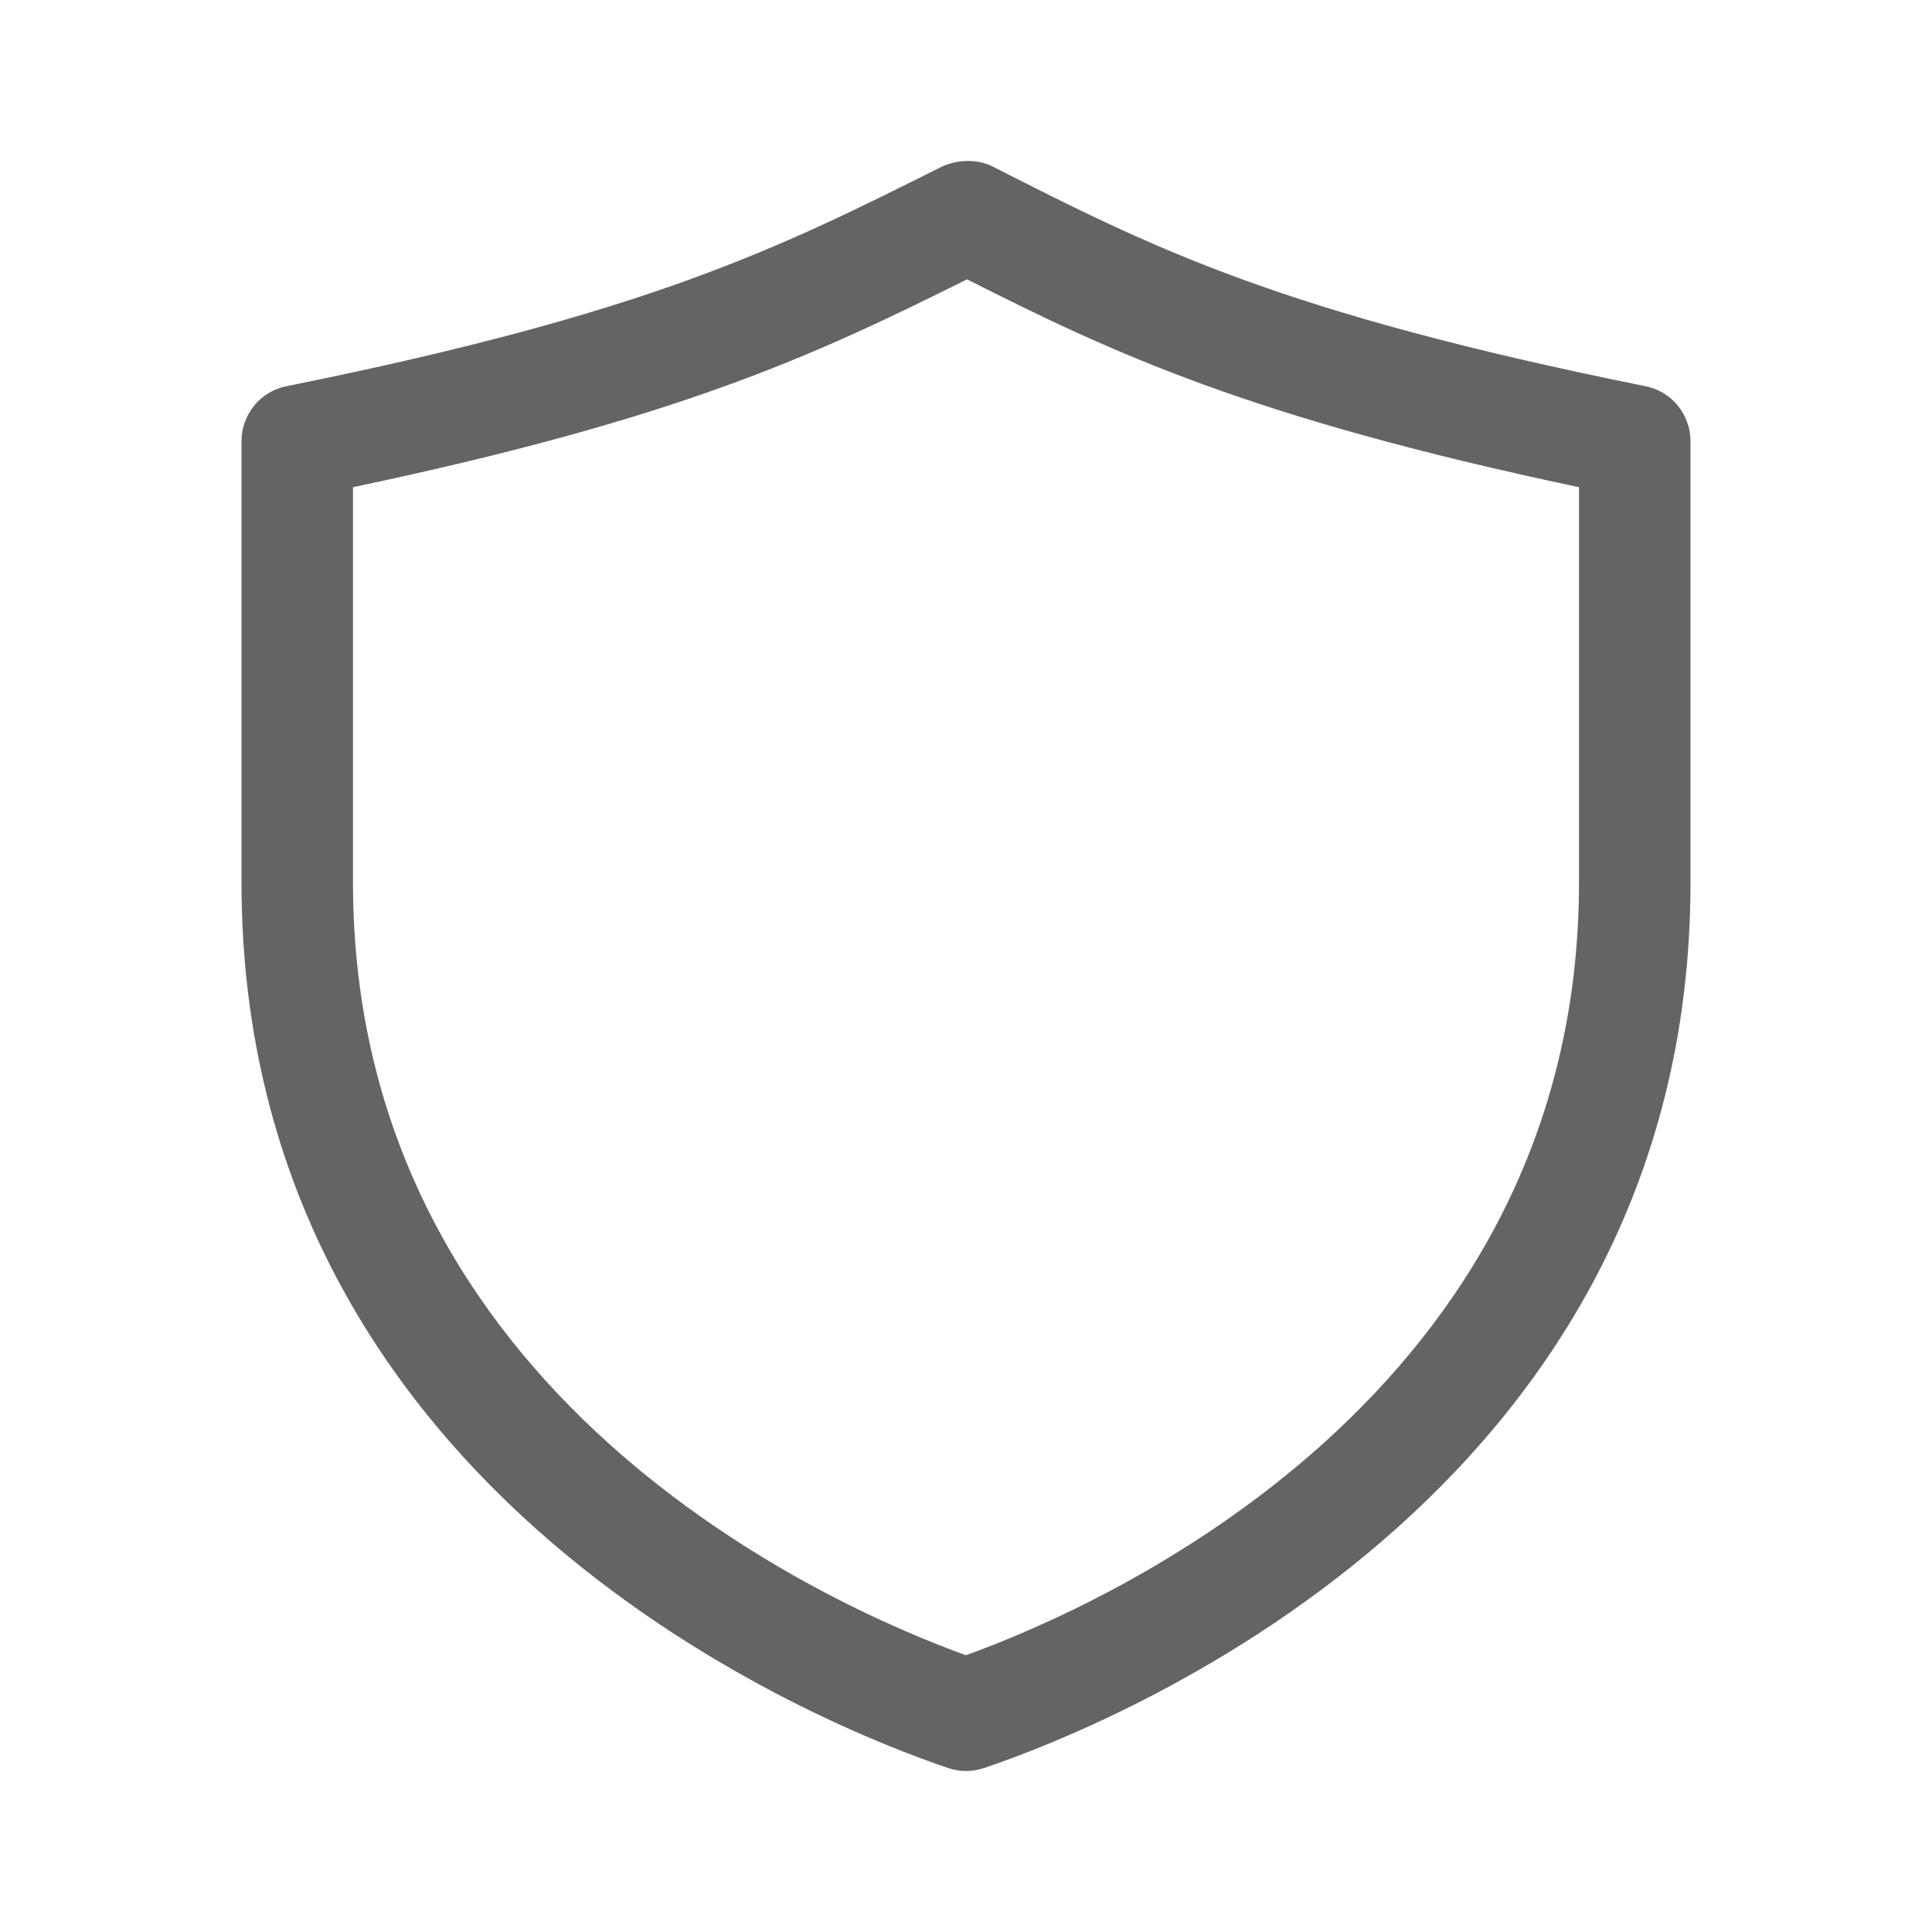 <svg width="24" height="24" viewBox="0 0 24 24" fill="none" xmlns="http://www.w3.org/2000/svg">
<path d="M11.999 22C11.926 22 11.852 21.988 11.781 21.964C10.314 21.47 3 18.624 3 10.961V5.482C3 5.15 3.233 4.862 3.557 4.798C8.061 3.89 9.658 3.092 11.68 2.08C11.876 1.982 12.134 1.969 12.328 2.067C14.323 3.081 15.898 3.882 20.443 4.798C20.767 4.863 21 5.15 21 5.482V10.962C21 18.625 13.686 21.471 12.219 21.965C12.147 21.988 12.073 22 11.999 22ZM4.385 6.052V10.961C4.385 17.35 10.309 19.951 11.999 20.562C13.691 19.951 19.615 17.349 19.615 10.961V6.052C15.534 5.191 13.818 4.383 12.013 3.47C10.096 4.426 8.432 5.199 4.385 6.052Z" fill="#646464"/>
</svg>
